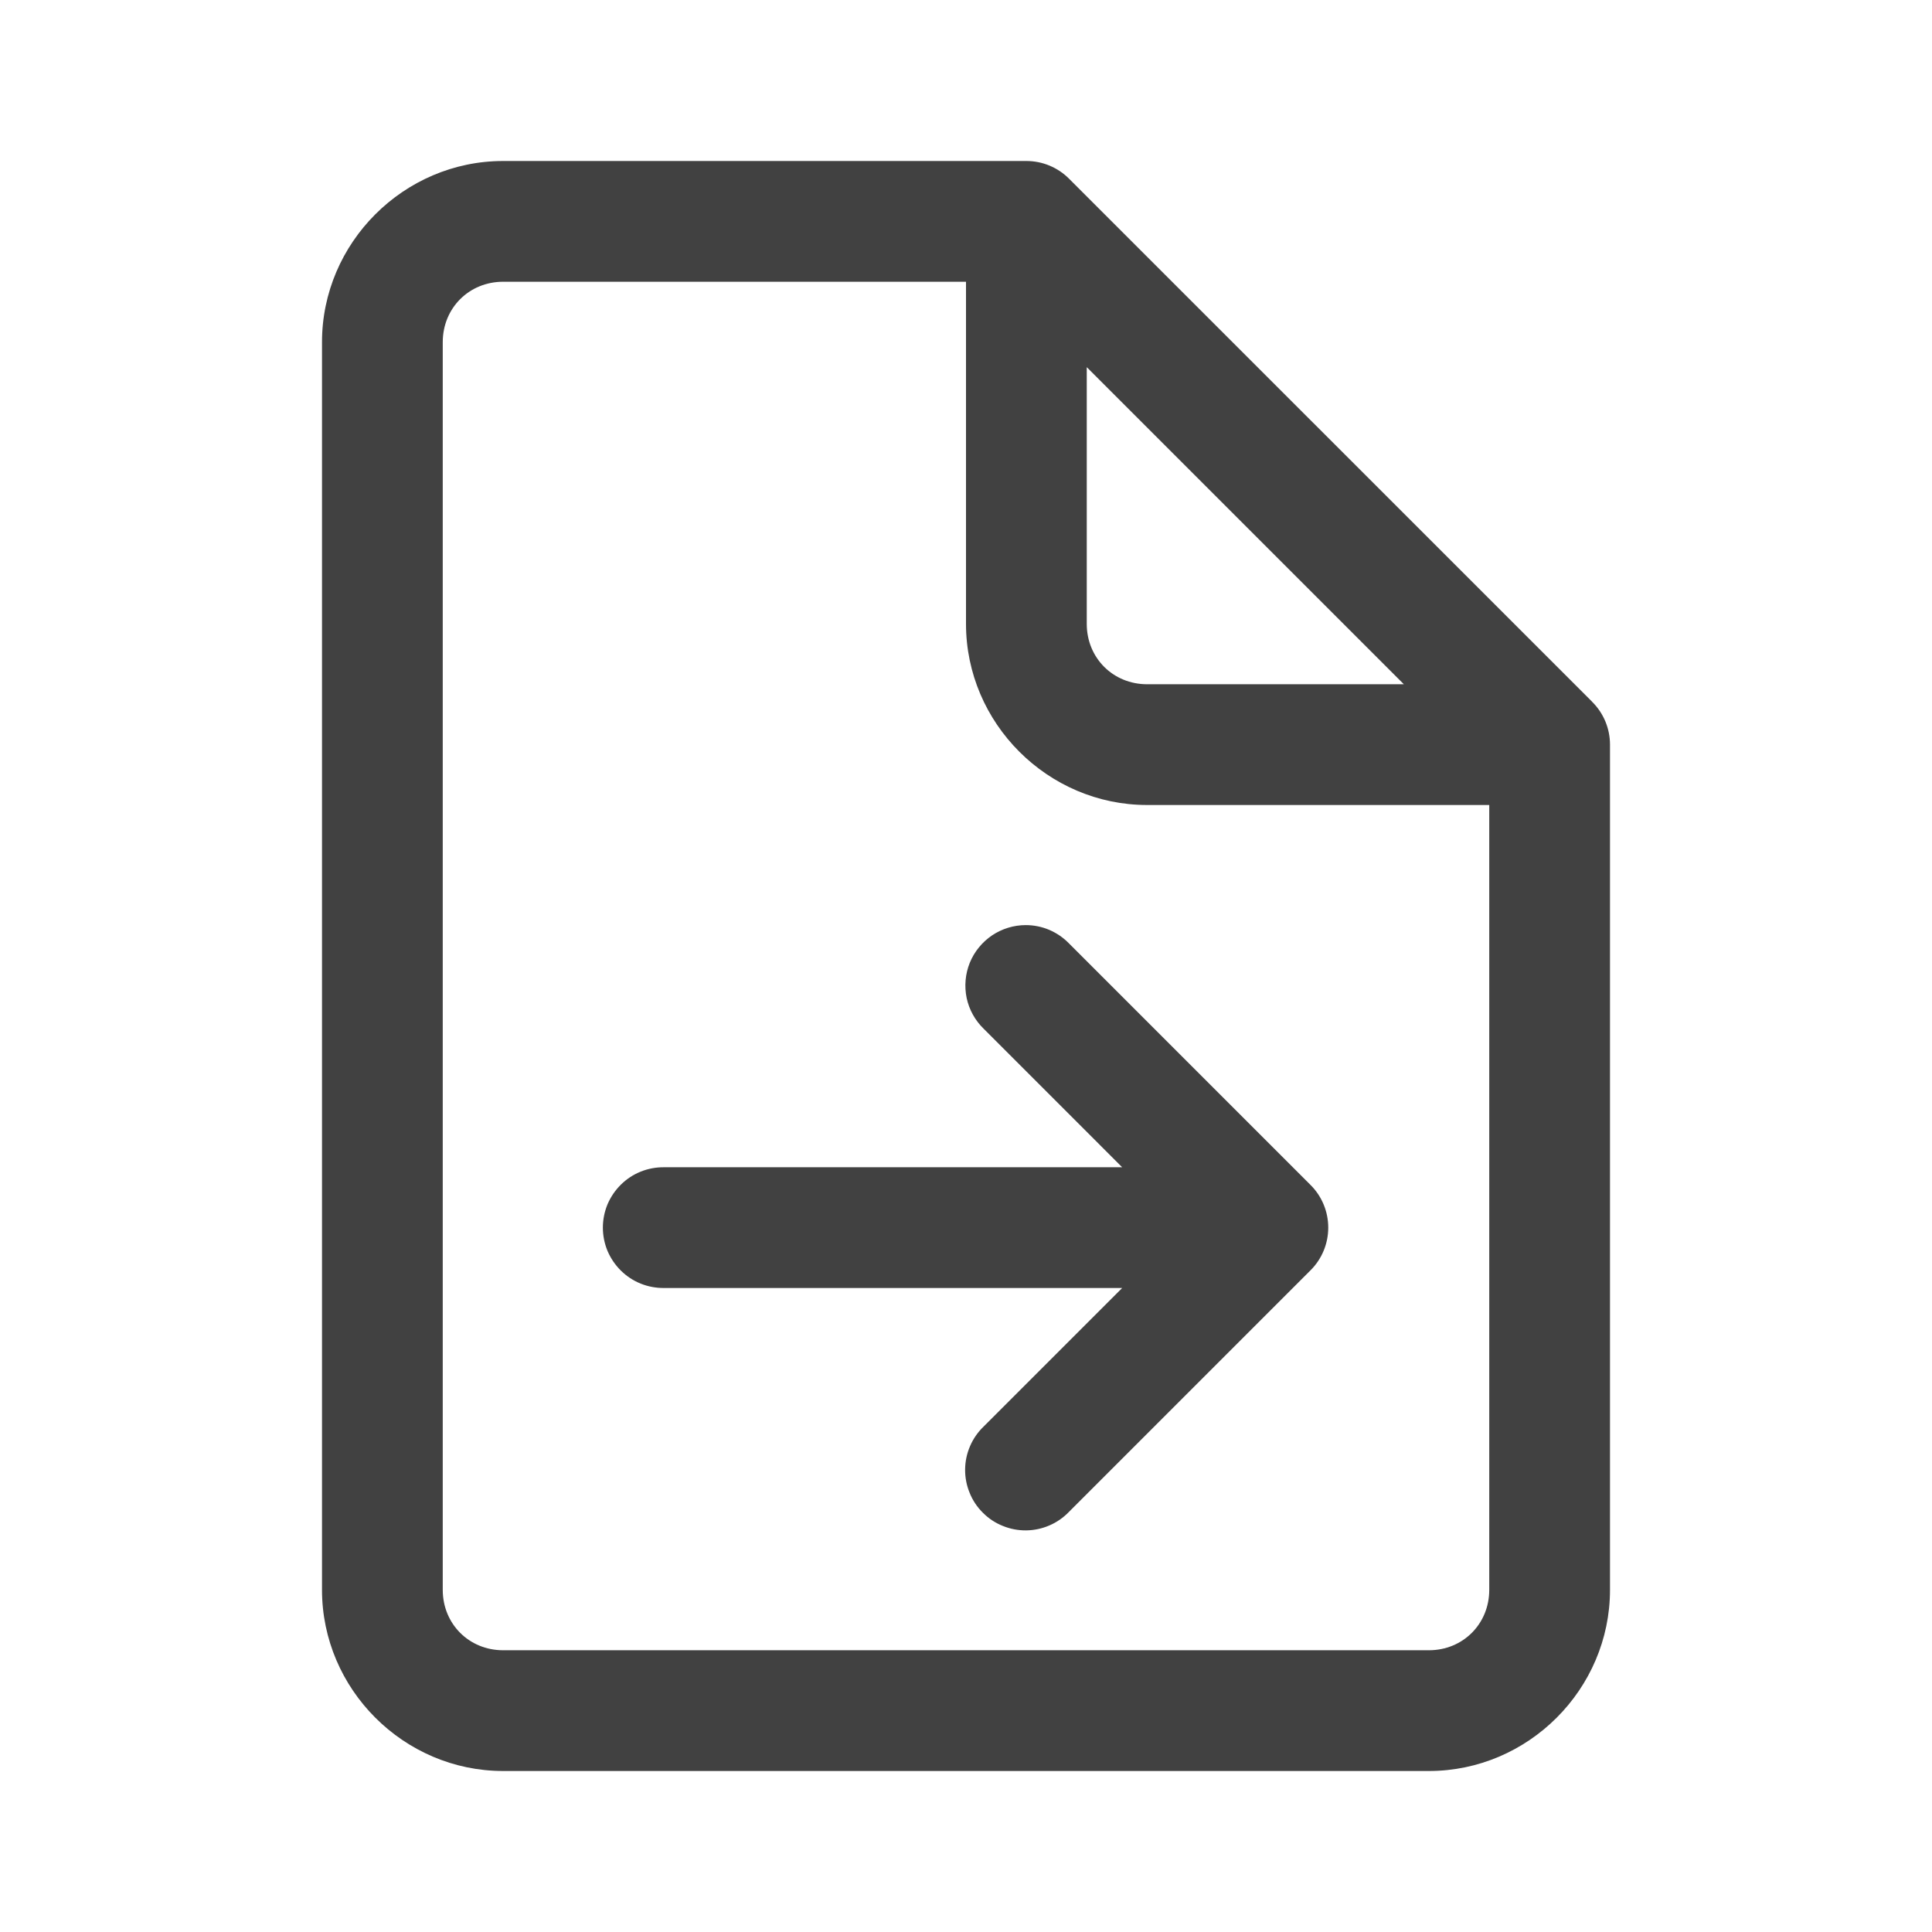 <svg width="24" height="24" viewBox="0 0 24 24" fill="none" xmlns="http://www.w3.org/2000/svg">
<path d="M6.25 2C5.016 2 4 3.016 4 4.25V19.75C4 20.984 5.016 22 6.25 22H17.75C18.984 22 20 20.984 20 19.75V9.25C20 9.051 19.921 8.86 19.78 8.72L19.773 8.712L13.28 2.22C13.14 2.079 12.949 2 12.75 2H6.25ZM6.25 3.5H12V7.75C12 8.984 13.016 10 14.25 10H18.5V19.75C18.5 20.173 18.173 20.5 17.75 20.5H6.25C5.827 20.5 5.5 20.173 5.5 19.75V4.25C5.5 3.827 5.827 3.5 6.25 3.5ZM13.5 4.561L17.439 8.5H14.25C13.827 8.5 13.5 8.173 13.5 7.75V4.561ZM12.742 11.492C12.593 11.492 12.447 11.537 12.323 11.62C12.2 11.704 12.103 11.822 12.047 11.96C11.991 12.099 11.978 12.251 12.008 12.397C12.039 12.543 12.113 12.676 12.22 12.78L13.94 14.5H8.25C8.151 14.499 8.052 14.517 7.96 14.554C7.867 14.591 7.784 14.646 7.713 14.716C7.642 14.786 7.586 14.869 7.547 14.96C7.509 15.052 7.489 15.151 7.489 15.25C7.489 15.349 7.509 15.448 7.547 15.54C7.586 15.631 7.642 15.714 7.713 15.784C7.784 15.854 7.867 15.909 7.96 15.946C8.052 15.983 8.151 16.001 8.25 16H13.94L12.22 17.72C12.148 17.789 12.09 17.872 12.051 17.963C12.011 18.055 11.99 18.153 11.989 18.253C11.988 18.353 12.007 18.452 12.045 18.544C12.082 18.637 12.138 18.721 12.209 18.791C12.279 18.862 12.363 18.918 12.456 18.955C12.548 18.993 12.647 19.012 12.747 19.011C12.847 19.01 12.945 18.989 13.037 18.949C13.128 18.91 13.211 18.852 13.28 18.78L16.28 15.78C16.421 15.64 16.5 15.449 16.5 15.25C16.5 15.051 16.421 14.86 16.28 14.72L13.28 11.72C13.21 11.648 13.127 11.591 13.034 11.551C12.942 11.512 12.842 11.492 12.742 11.492Z" fill="#414141"/>
</svg>
